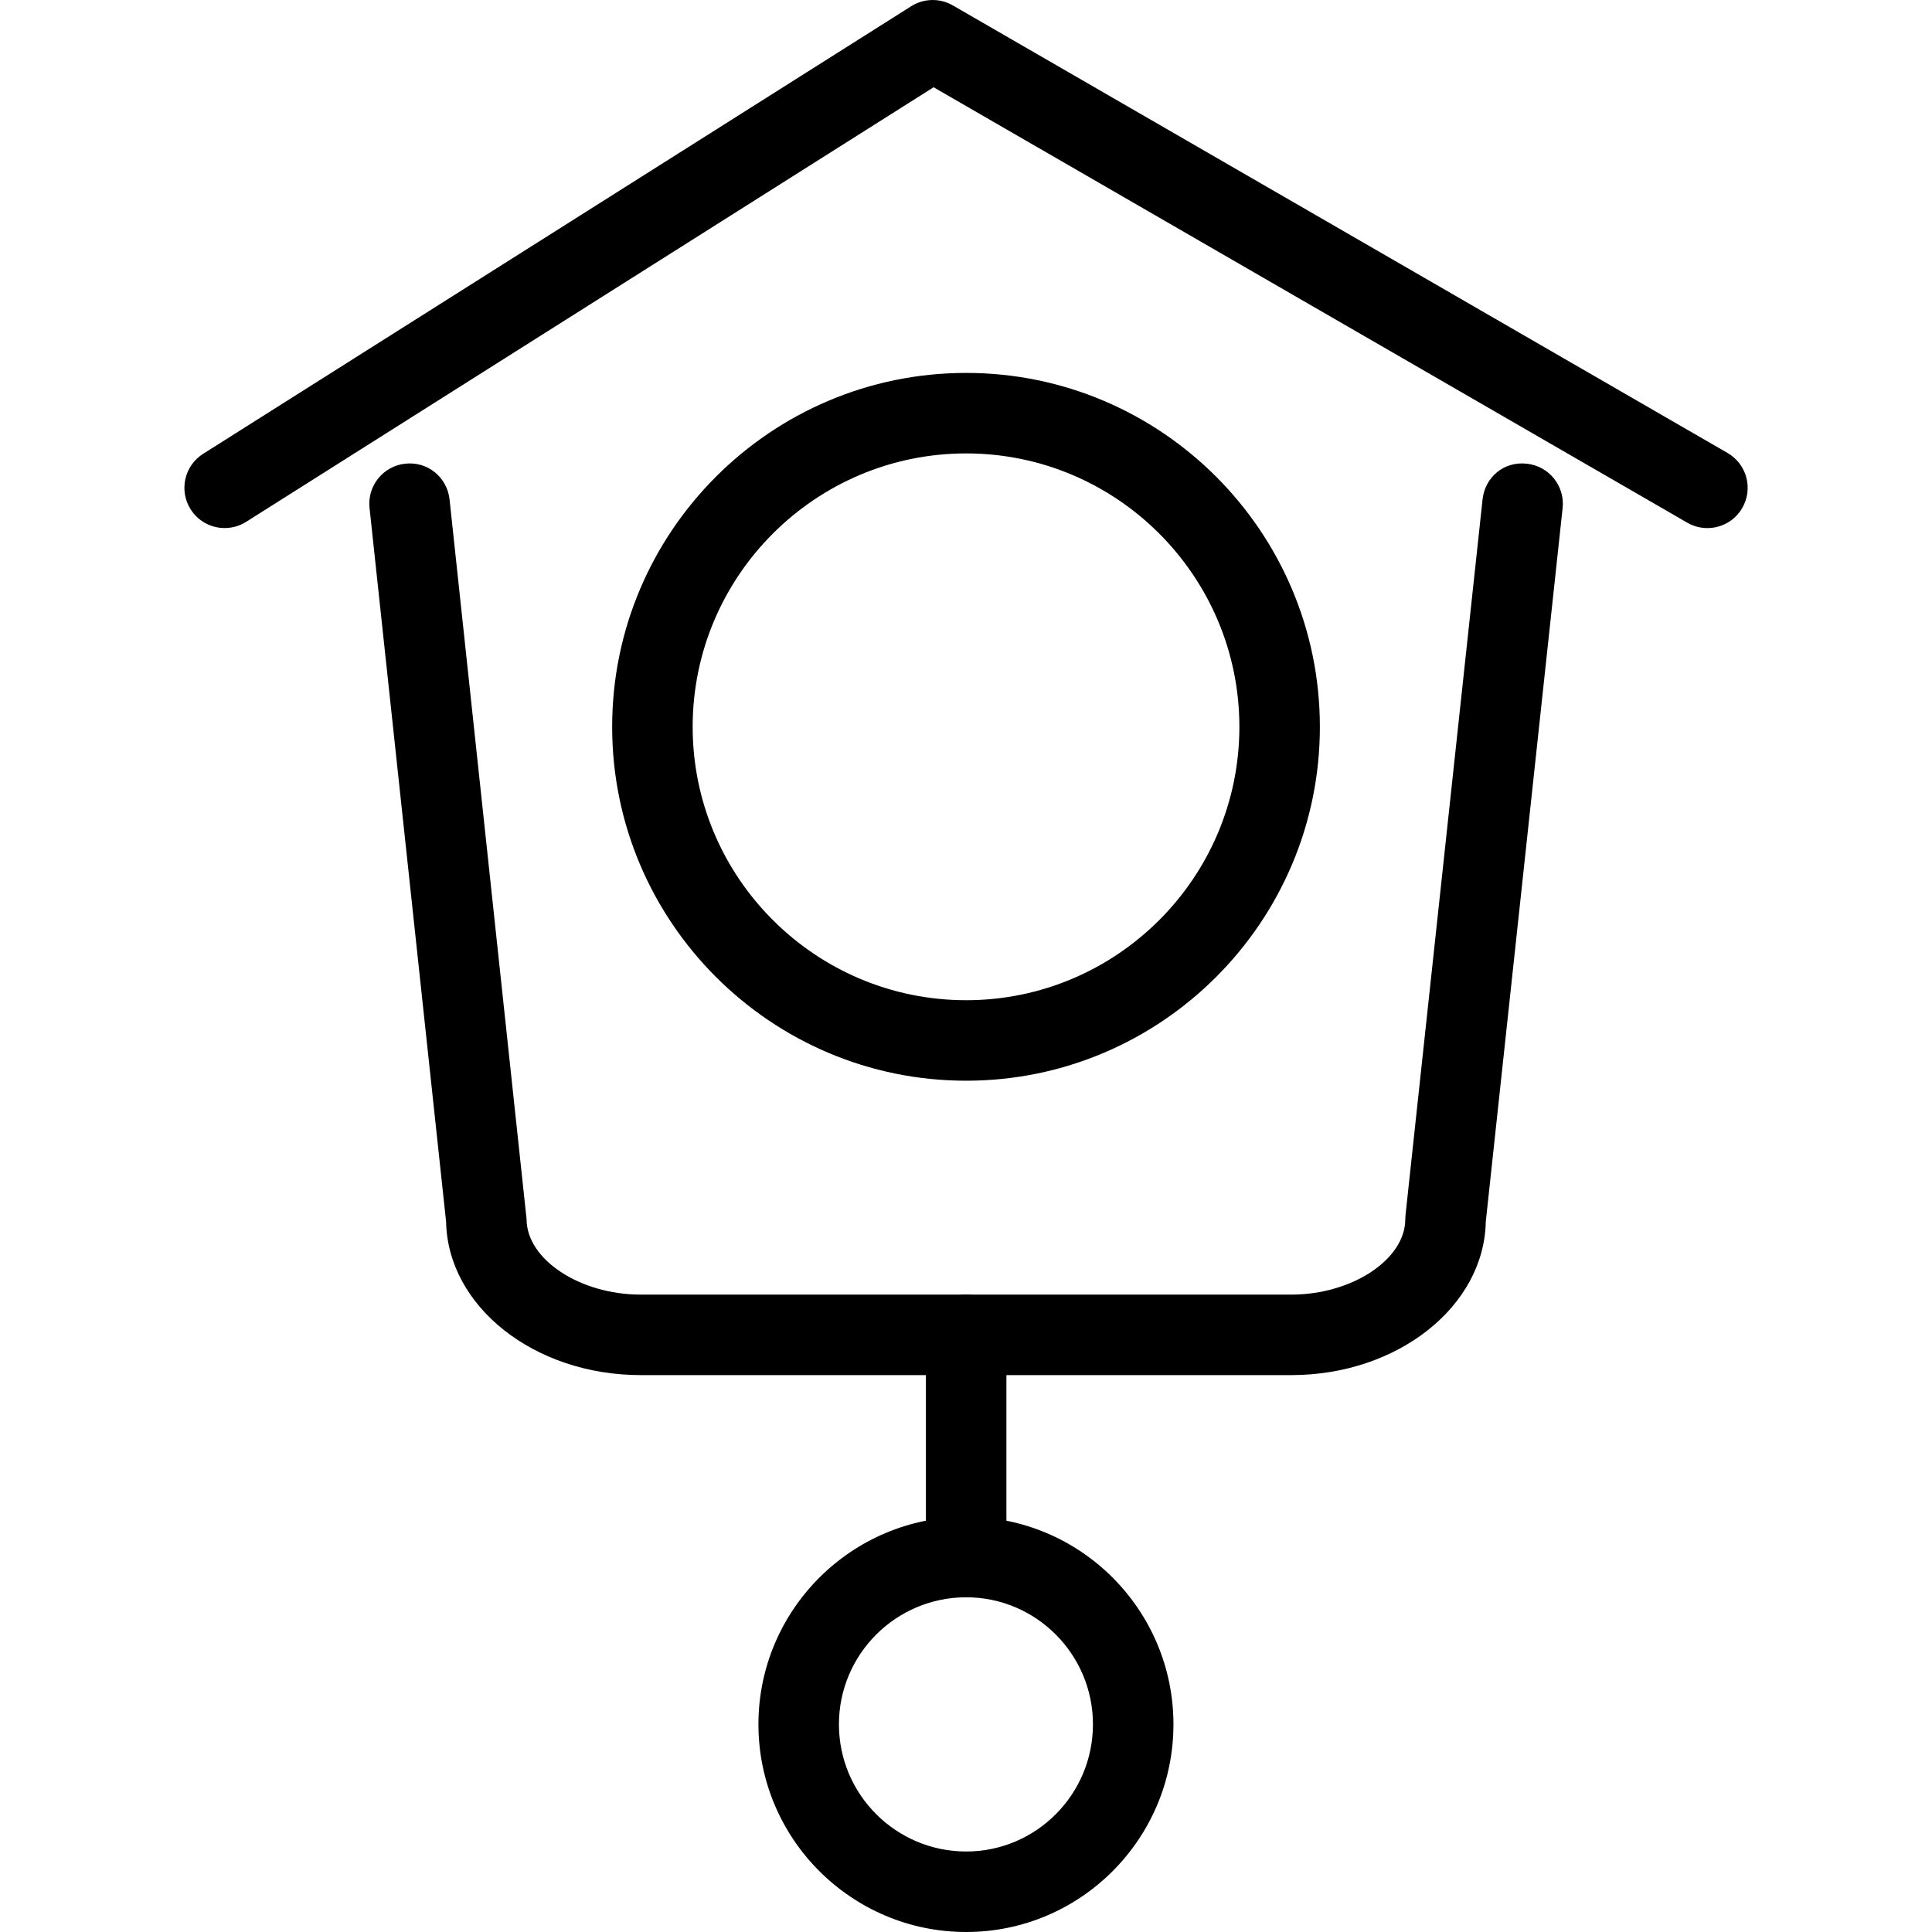 <?xml version="1.0" encoding="utf-8"?>
<!-- Generator: Adobe Illustrator 16.0.0, SVG Export Plug-In . SVG Version: 6.00 Build 0)  -->
<!DOCTYPE svg PUBLIC "-//W3C//DTD SVG 1.1//EN" "http://www.w3.org/Graphics/SVG/1.1/DTD/svg11.dtd">
<svg version="1.1" id="Layer_1" xmlns="http://www.w3.org/2000/svg" xmlns:xlink="http://www.w3.org/1999/xlink" x="0px" y="0px"
	 width="48px" height="48px" viewBox="0 0 48 48" enable-background="new 0 0 48 48" xml:space="preserve">
<g>
	<path d="M32.084,34.164H15.916c-2.641,0-4.793-1.705-4.833-3.813L9.181,12.621c-0.059-0.549,0.338-1.042,0.887-1.101
		c0.555-0.062,1.042,0.338,1.101,0.887l1.914,17.885c0,0.997,1.324,1.872,2.833,1.872h16.168c1.508,0,2.83-0.875,2.83-1.872
		l0.006-0.107l1.914-17.777c0.059-0.548,0.526-0.954,1.102-0.887c0.549,0.059,0.946,0.552,0.887,1.101l-1.909,17.729
		C36.874,32.459,34.723,34.164,32.084,34.164z"/>
	<path d="M42.419,13.12c-0.17,0-0.342-0.043-0.499-0.134L23.195,2.168L6.115,12.965c-0.467,0.295-1.084,0.156-1.379-0.311
		S4.58,11.57,5.047,11.275l17.591-11.12c0.314-0.198,0.712-0.207,1.034-0.021l19.248,11.12c0.479,0.276,0.643,0.888,0.366,1.366
		C43.101,12.941,42.765,13.12,42.419,13.12z"/>
	<path d="M24.004,26.85c-4.85,0-8.795-3.943-8.795-8.791c0-4.849,3.945-8.794,8.795-8.794c4.846,0,8.788,3.945,8.788,8.794
		C32.792,22.906,28.85,26.85,24.004,26.85z M24.004,11.265c-3.747,0-6.795,3.048-6.795,6.794c0,3.744,3.048,6.791,6.795,6.791
		c3.743,0,6.788-3.046,6.788-6.791C30.792,14.313,27.747,11.265,24.004,11.265z"/>
	<path d="M24.004,39.684c-0.552,0-1-0.447-1-1v-5.52c0-0.553,0.448-1,1-1c0.553,0,1,0.447,1,1v5.52
		C25.004,39.236,24.557,39.684,24.004,39.684z"/>
	<path d="M24.004,48c-2.846,0-5.161-2.314-5.161-5.159c0-2.844,2.315-5.157,5.161-5.157c2.84,0,5.15,2.313,5.15,5.157
		C29.154,45.686,26.844,48,24.004,48z M24.004,39.684c-1.743,0-3.161,1.416-3.161,3.157c0,1.742,1.418,3.159,3.161,3.159
		c1.737,0,3.15-1.417,3.15-3.159C27.154,41.1,25.741,39.684,24.004,39.684z"/>
</g>
</svg>
